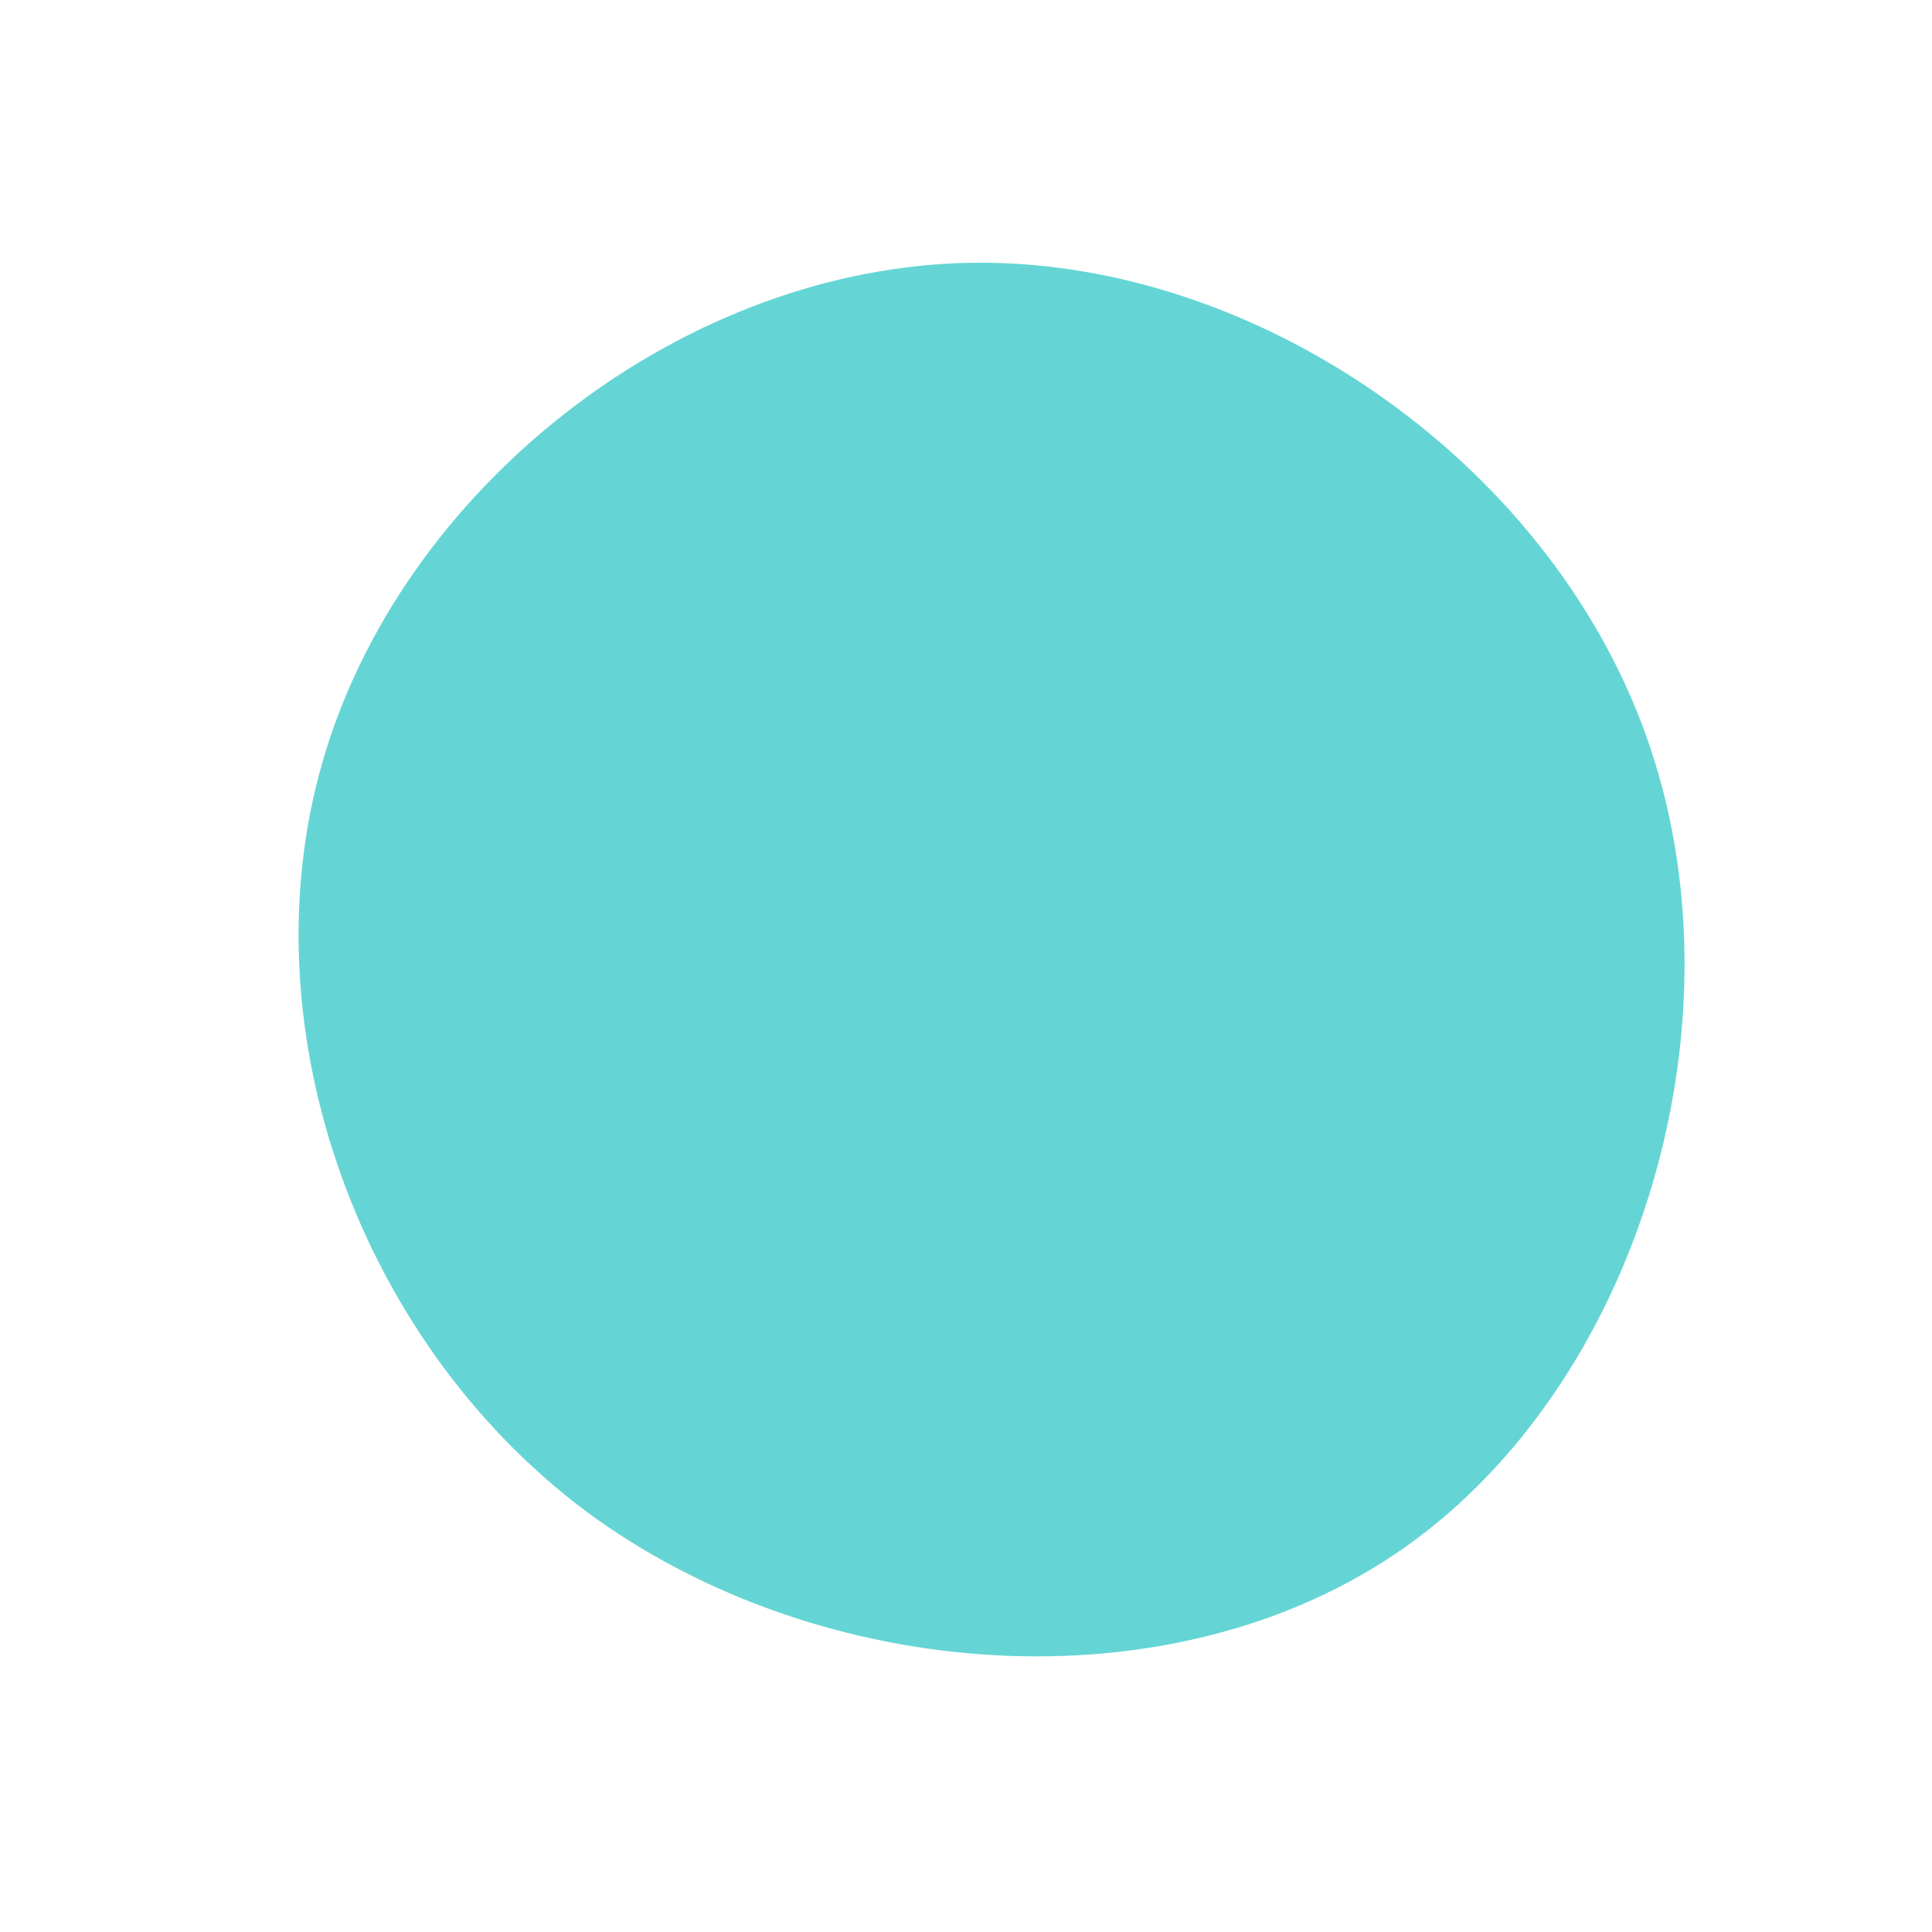 <svg viewBox="0 0 200 200" xmlns="http://www.w3.org/2000/svg">
  <path fill="#64D5D4" d="M70.9,-22.4C80.6,6.7,69.4,43.3,45.4,60.2C21.4,77.1,-15.3,74.3,-39.4,56.4C-63.4,38.4,-74.9,5.2,-66.2,-22.5C-57.5,-50.3,-28.8,-72.5,0.9,-72.8C30.6,-73.1,61.3,-51.5,70.9,-22.4Z" transform="translate(100 100)" />
</svg>